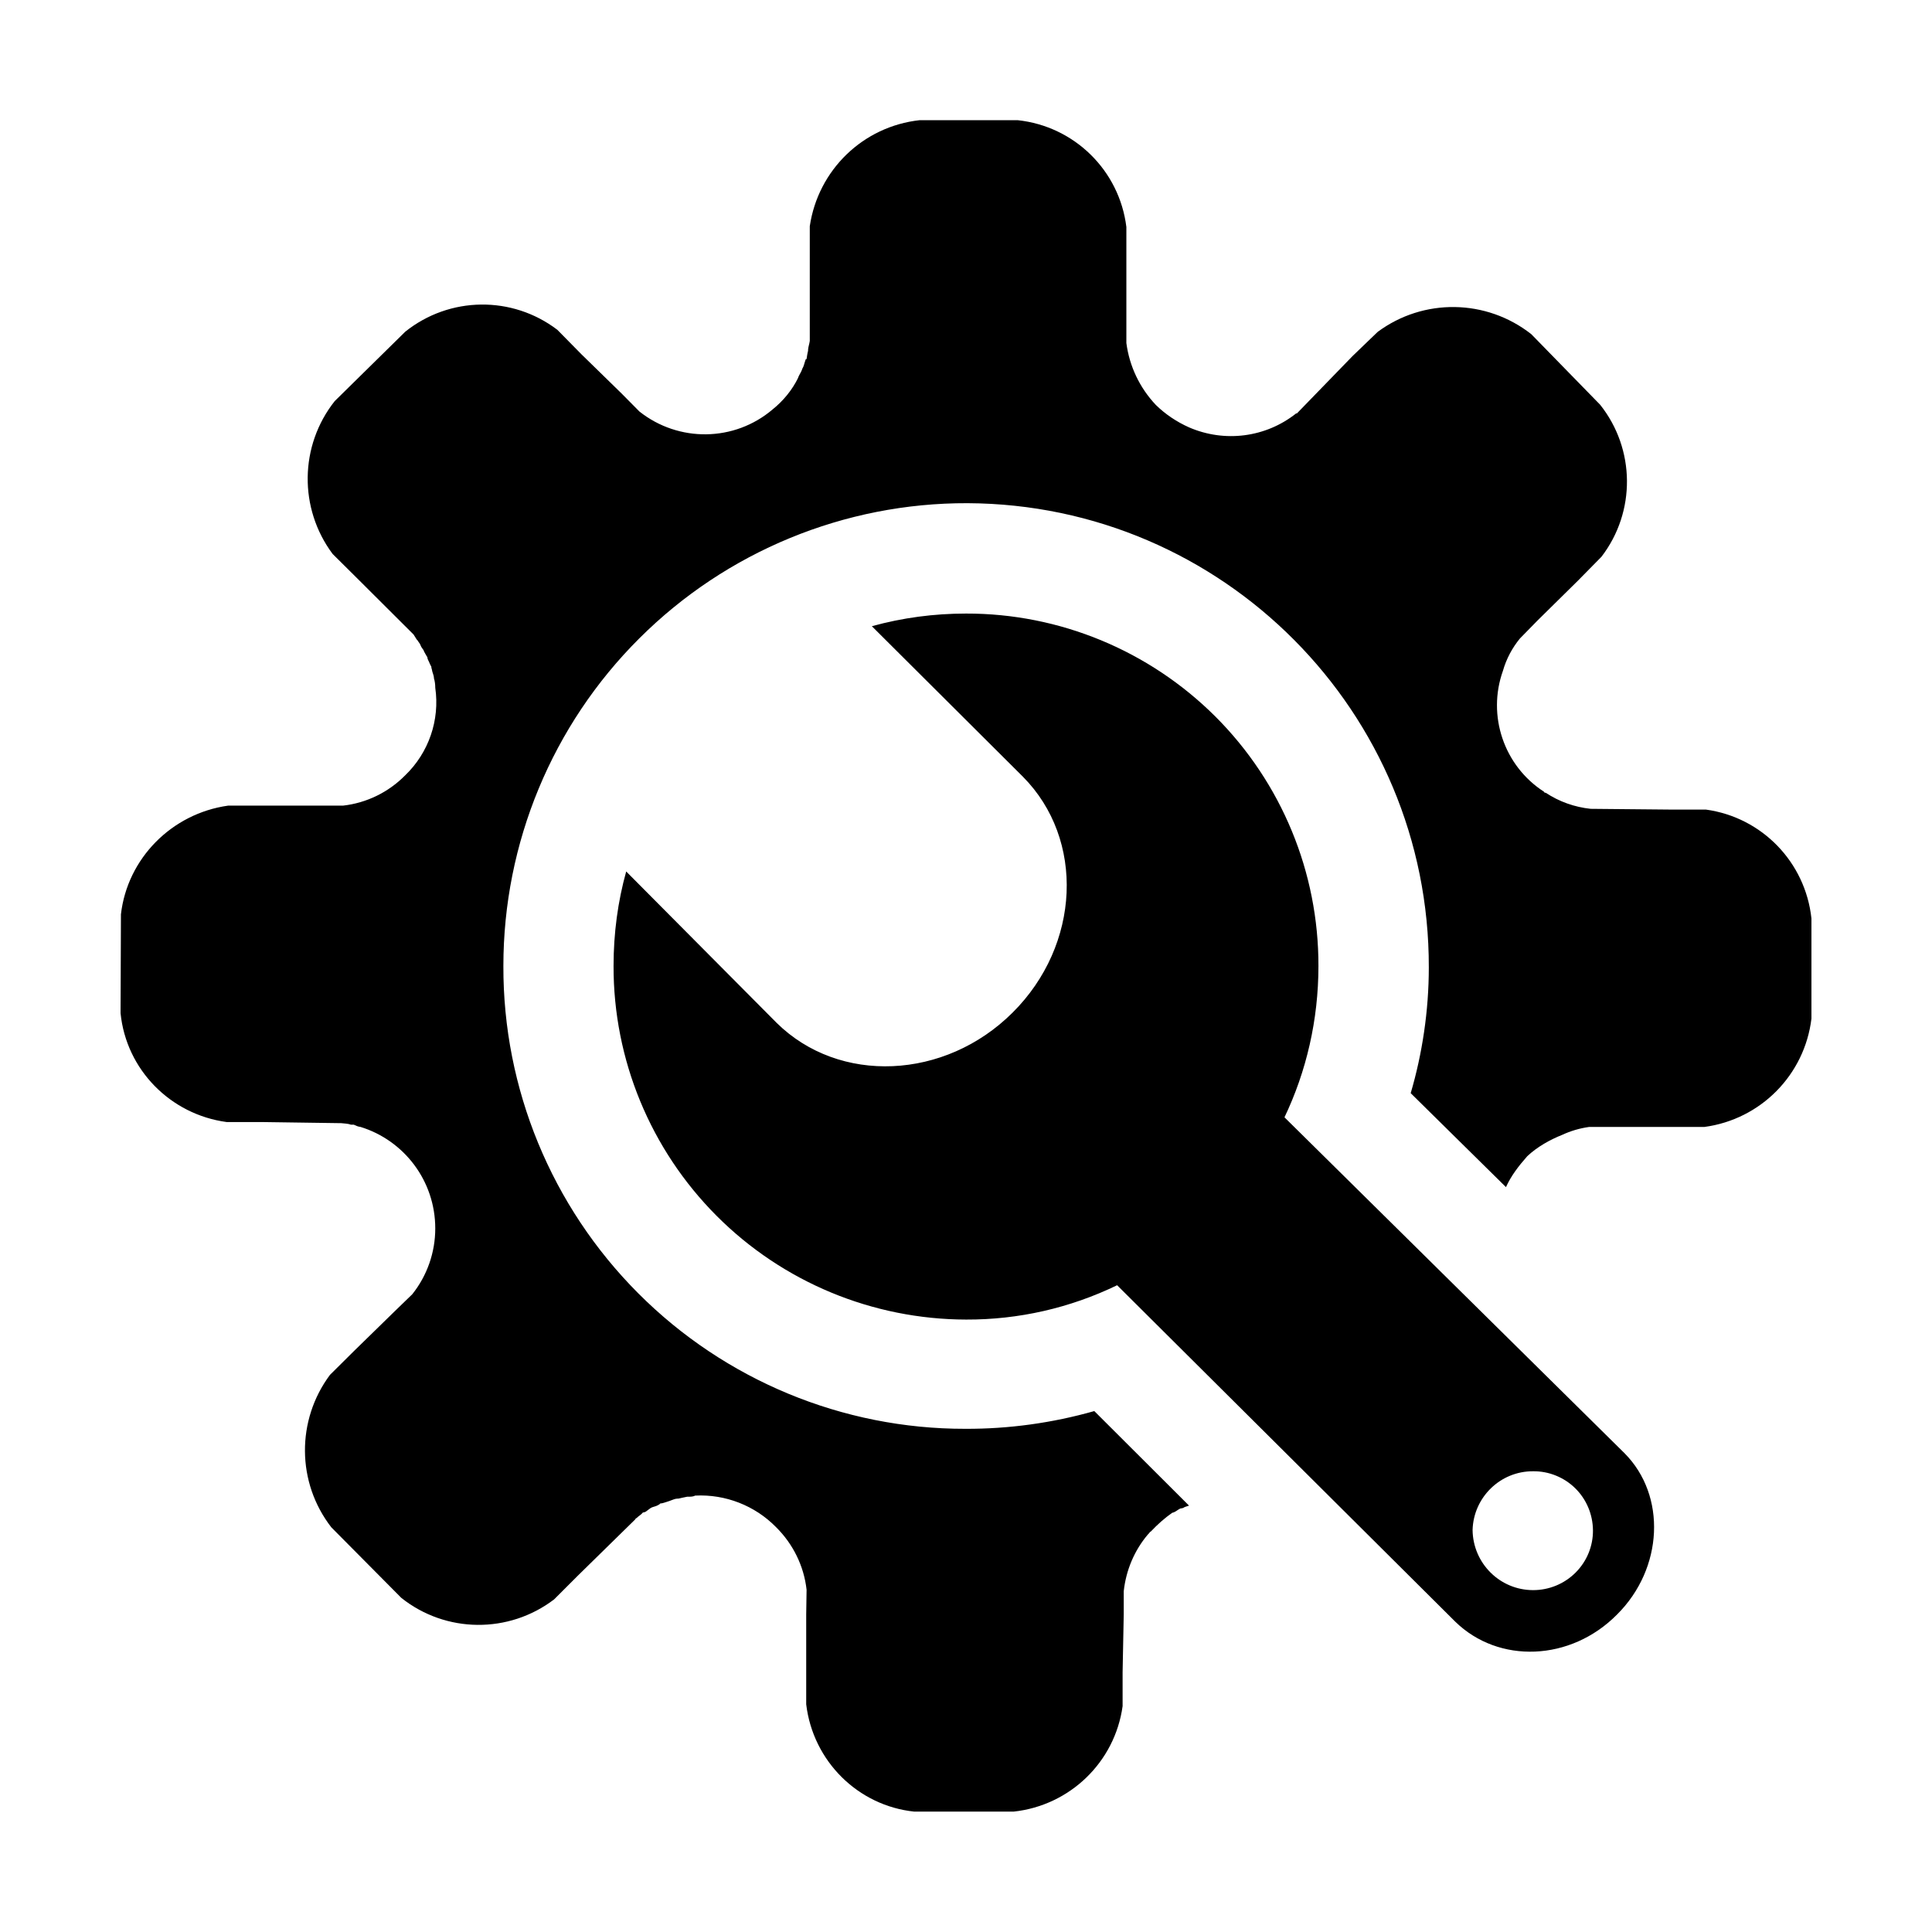 <?xml version="1.0" encoding="utf-8"?>
<!-- Generator: Adobe Illustrator 21.0.0, SVG Export Plug-In . SVG Version: 6.00 Build 0)  -->
<svg version="1.1" id="图层_1" xmlns="http://www.w3.org/2000/svg" xmlns:xlink="http://www.w3.org/1999/xlink" x="0px" y="0px"
	 viewBox="0 0 1024 1024" style="enable-background:new 0 0 1024 1024;" xml:space="preserve">
<g>
	<path d="M903.4,597.3h-61.1c-5,0.7-9.8,2.1-14.3,4.2c-6.3,2.5-13.2,6.3-18.5,11.3c-4.6,5.2-8.6,10.4-11.3,16.4l-50.5-49.8
		c6.1-20.7,9.6-43.6,9.6-66.6c0.3-135.4-109.1-245.5-244.5-246.1c-65.2-0.2-127.8,25.6-173.9,71.6c-46.2,46-72.1,108.5-72.1,173.7
		c-0.2,65,25.5,127.4,71.5,173.5c45.9,46,108.3,71.9,173.3,71.8c23.1,0.1,46.2-3.1,68.4-9.4l50.2,50.1c-1.2,0.5-2.1,0.5-3.2,1.3
		c-0.1,0-0.4,0-1,0.2c-0.4,0-0.4,0-1.4,0.6c-0.8,0.5-2,1.5-3.3,1.7c-4.1,2.9-7.8,6.2-11.2,9.8c-0.8,0.4-1.3,1.5-1.7,1.7
		c-7.2,8.5-11.6,19-12.8,30.1v12.2l-0.6,30.7v18c-4.1,29.7-28,52.7-57.8,55.9h-52.6c-29.8-3.1-53.7-26.7-57.3-56.9v-47.6l0.2-13.1
		c-1.4-12.6-7.2-24.3-16.2-33.2c-11.2-11.4-26.8-17.5-42.8-16.7c-1.2,0.6-2.5,0.6-3.9,0.6h-0.4c-1.7,0.4-3.2,0.6-4.6,1h-0.5
		c-1.4,0-2.6,0.7-4.4,1.3c-2.1,0.6-3.2,1.2-4.8,1.3c-0.2,0.4-0.7,0.6-1.4,1c-1.1,0.6-2.4,0.7-3.5,1.3c-0.8,0.5-1.7,1.3-2.3,1.7
		c-0.8,0.6-1,0.6-2,0.8c-0.9,1.2-2.1,1.7-3.3,2.9c-0.4,0.2-0.6,0.2-0.6,0.6L306.4,835l-12.7,12.7c-24,18.3-57.4,18-81-0.8
		l-37.1-37.4c-18.4-23.7-18.6-56.8-0.7-80.8l12.8-12.7l21.4-20.9l9.4-9.1c7.9-9.9,12.2-22.2,12.2-34.9c0-25.3-16.6-46.7-39.6-53.8
		c-1.5-0.2-2.3-0.6-3.6-1.2H186c-1.5-0.6-3.6-0.6-5.1-0.8l-42.5-0.6h-18.3c-29.7-4-53.2-27.7-56.2-57.7l0.2-52.4
		c3.4-29.6,26.9-53.4,56.8-57.6h60.9c12.5-1.4,24.1-7.1,32.9-16c12.5-12,18.5-29.3,16-46.5c0-1.7-0.2-3.4-0.7-5c0-1.7-0.9-3-1.1-4.7
		c-0.2-0.5-0.3-1.1-0.3-1.5c-0.8-1.2-1.1-2.5-1.6-3.3c-0.3-0.5-0.5-1.2-0.5-1.7c-0.7-1-1.3-2.3-1.8-3.1c0-0.6-1-1.6-1-1.7
		c-0.6-0.8-0.9-1.9-1.3-2.5c-0.8-1-1.1-1.8-1.5-2l-1.7-2.7l-30.1-30l-12.8-12.7c-18-24.1-17.6-57.4,1.1-81l37.4-36.8
		c23.5-18.8,56.7-19.2,80.6-1l12.8,13l21.2,20.7l9.5,9.6c20.8,16.5,50.4,16.1,70.6-1.1c5.7-4.6,10.4-10.3,13.6-16.9v-0.2
		c0.7-1.6,1.7-2.9,2.2-4.6c0.7-1,1.1-3.1,1.6-4.4c0,0,0-0.6,0.6-0.6c0.2-1.3,0.4-2.9,0.8-4.4v-0.6c0.1-1.4,0.7-3.1,0.9-4.6v-60.8
		c4.4-29.8,28.2-52.9,58.2-56.2h52c30,3.2,53.9,26.6,57.6,56.6v61.5c1.6,12.3,7.1,23.8,15.6,32.8c5.1,5,11.1,9,17.6,11.9
		c18.9,8.2,40.7,5.4,56.8-7.4h0.4l29.5-30.4l13.3-12.8c24.3-18,57.6-17.5,81.4,1.2l36.5,37.4c18.7,23.5,19,56.8,0.7,80.6l-12.5,12.7
		L815,328.8l-9.4,9.6c-4.1,5-7.2,10.8-9,17.1c-8.5,23.8,0.5,50.4,21.7,64.1c0.2,0.4,0.4,0.6,1,0.6c7.1,4.7,15.3,7.6,23.8,8.5h0.3
		l42.6,0.4h18.2c29.7,4.1,52.7,27.9,55.9,57.7v53.1C956.5,569.7,933.2,593.3,903.4,597.3z M512.1,699.4
		c-49.6-0.1-97.2-19.8-132.3-55c-35-35.1-54.7-82.7-54.6-132.4c0-17.5,2.3-34.3,6.7-50.1l79.7,80.2c33.2,32.8,89.3,30.3,125.1-5.4
		c36-35.8,38.5-91.8,5.4-125.1l-80-79.7c16.3-4.5,33-6.7,49.9-6.7c49.6-0.1,97.1,19.6,132.2,54.6c35.1,35.1,54.7,82.6,54.6,132.2
		c0,28.6-6.4,55.9-18,80.2l180.2,178c22.4,22.5,20.6,61.1-3.9,85.5c-24.6,24.9-62.8,26.3-85.8,3.8L592.1,681.2
		C567.1,693.3,539.8,699.5,512.1,699.4z M812.6,842.8c8.4,0,16.5-3.3,22.5-9.3c6-6,9.3-14.1,9.2-22.5c-0.1-8.3-3.4-16.3-9.4-22.2
		c-5.9-5.8-14-9.1-22.3-9c-17.4-0.1-31.6,13.8-32.1,31.1C780.7,828.6,795,842.8,812.6,842.8z"/>
</g>
</svg>
